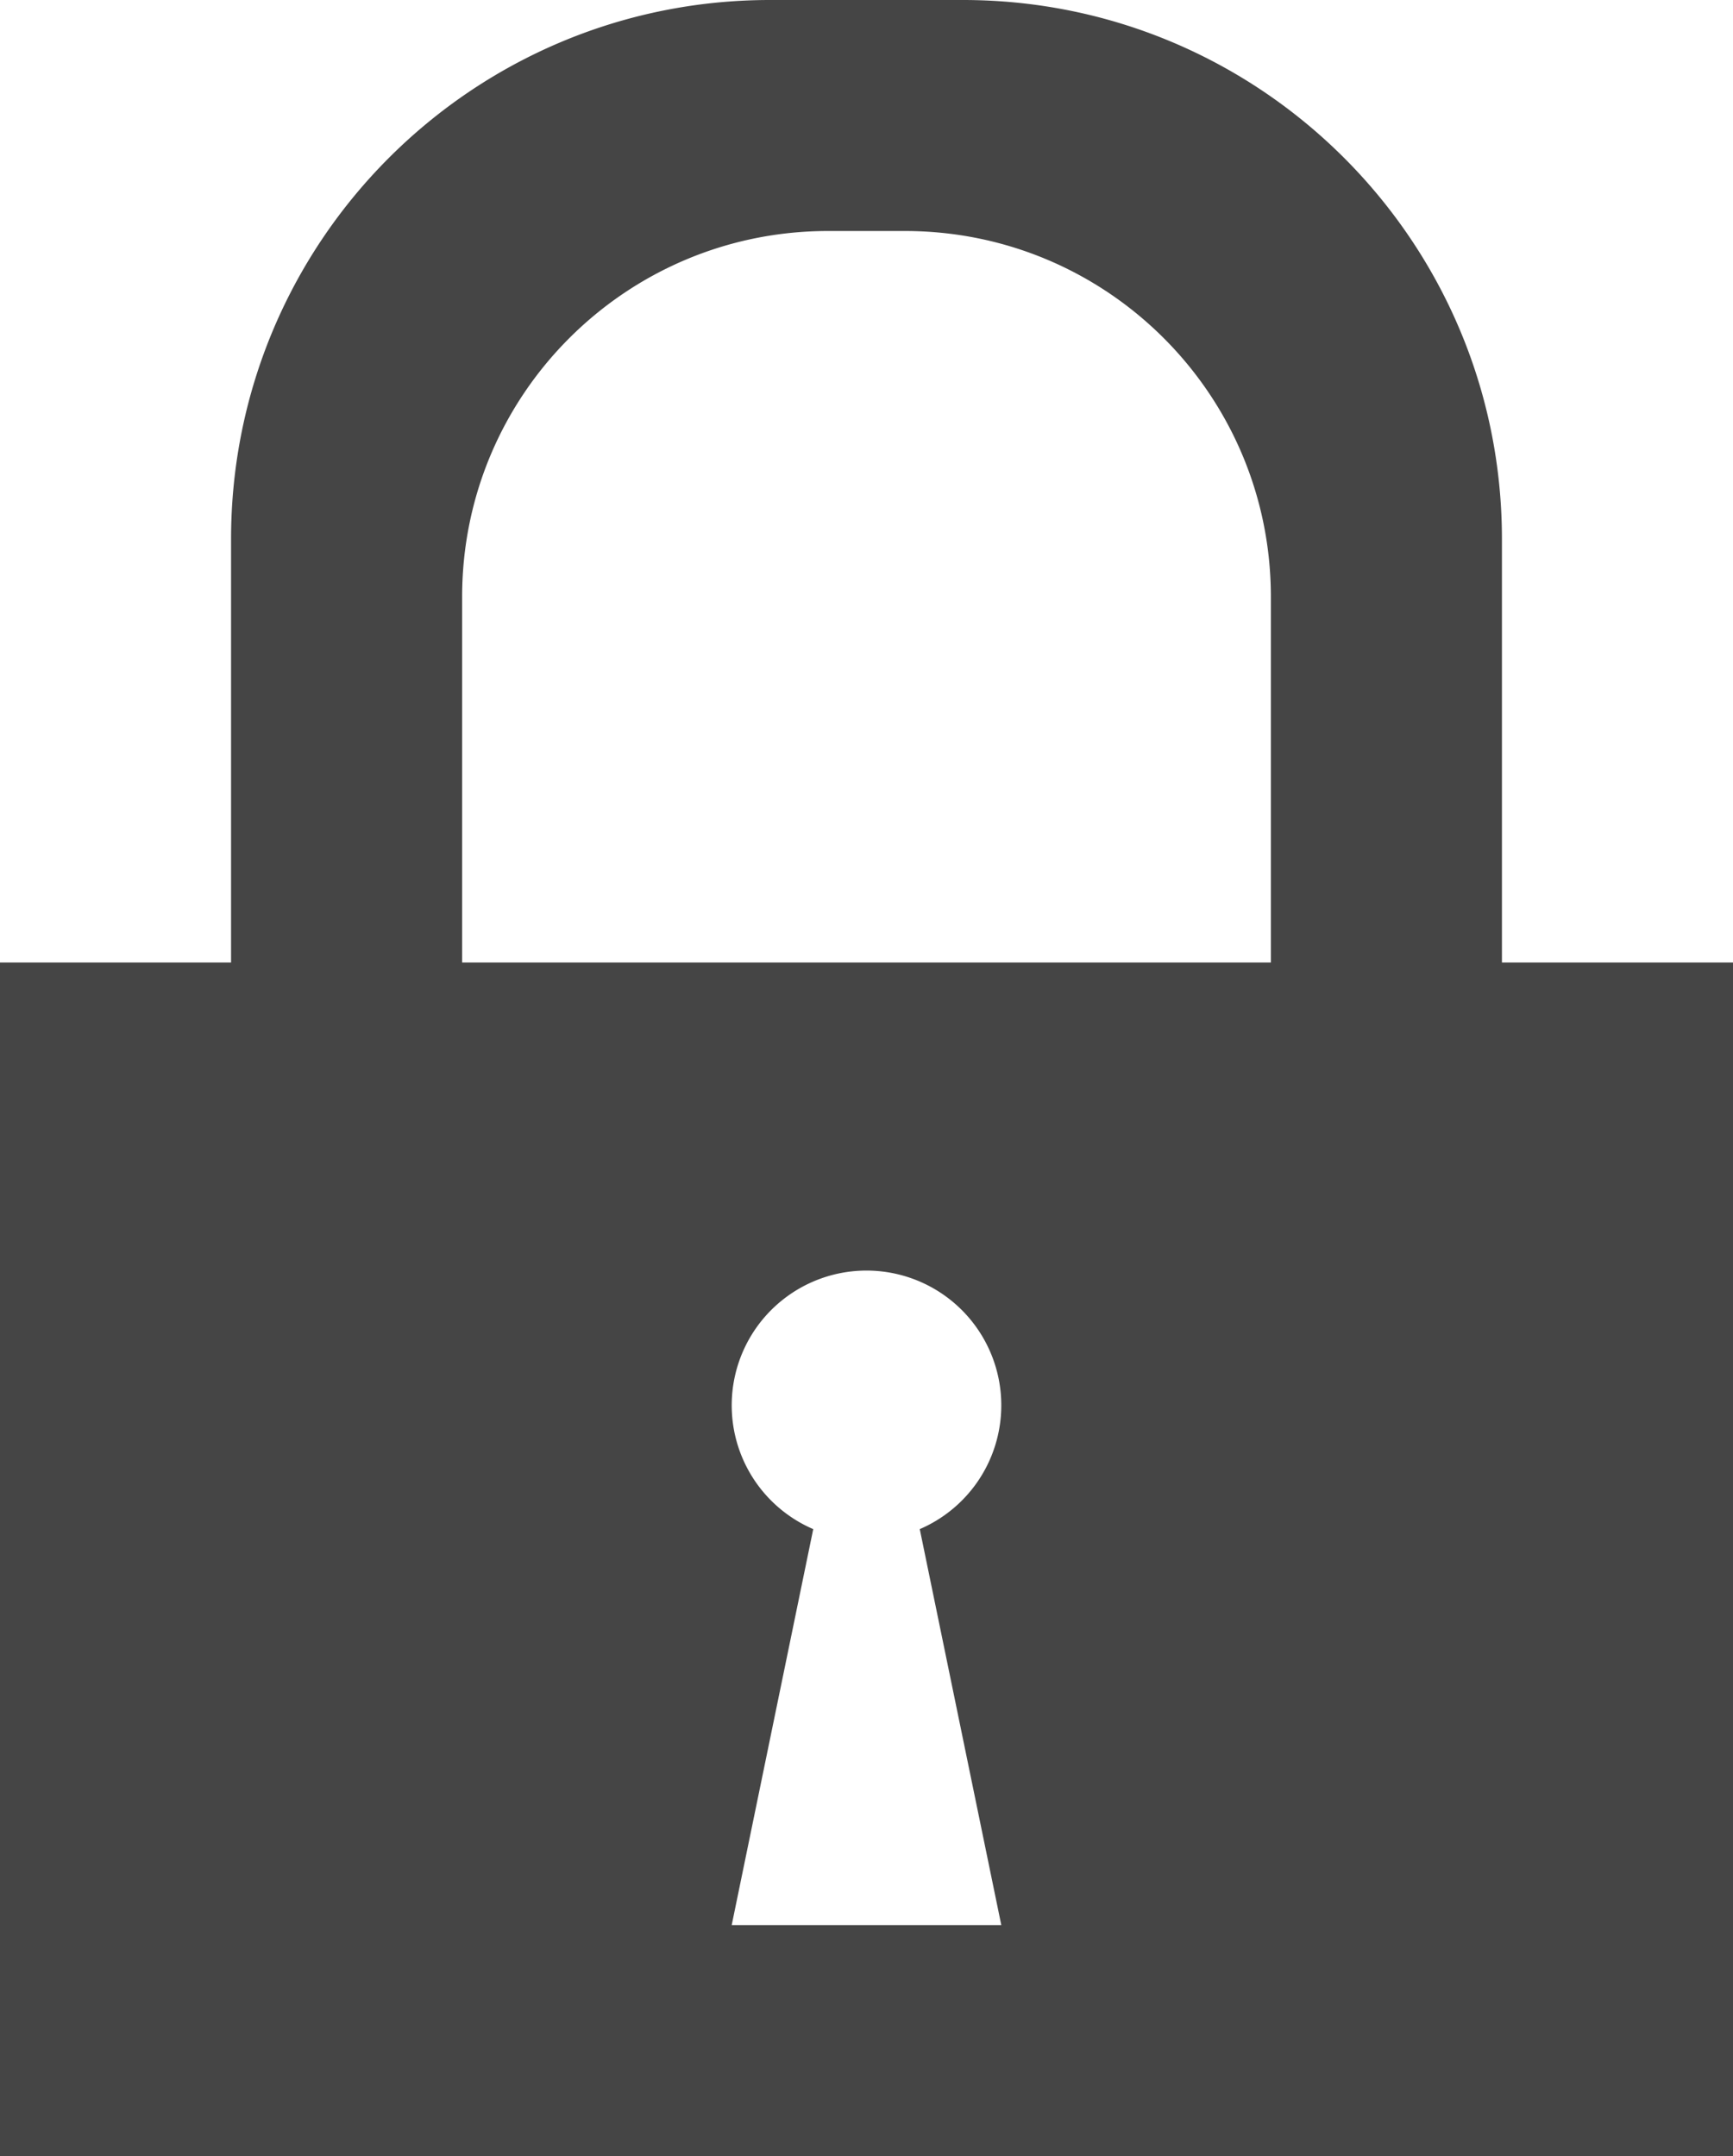 <svg width="45" height="56" viewBox="0 0 45 56" xmlns="http://www.w3.org/2000/svg"><title>Rectangle 210</title><path d="M23.883 39.716a3.5 3.5 0 1 0-2.766 0L19 50h7l-2.117-10.284zM39 25h6v31H0V25h6V14C6 6.266 12.266 0 19.995 0h5.01C32.735 0 39 6.268 39 14v11zM21.502 6C16.254 6 12 10.252 12 15.5V25h21v-9.5c0-5.247-4.25-9.5-9.502-9.5h-1.996z" fill="#454545" fill-rule="evenodd"/></svg>